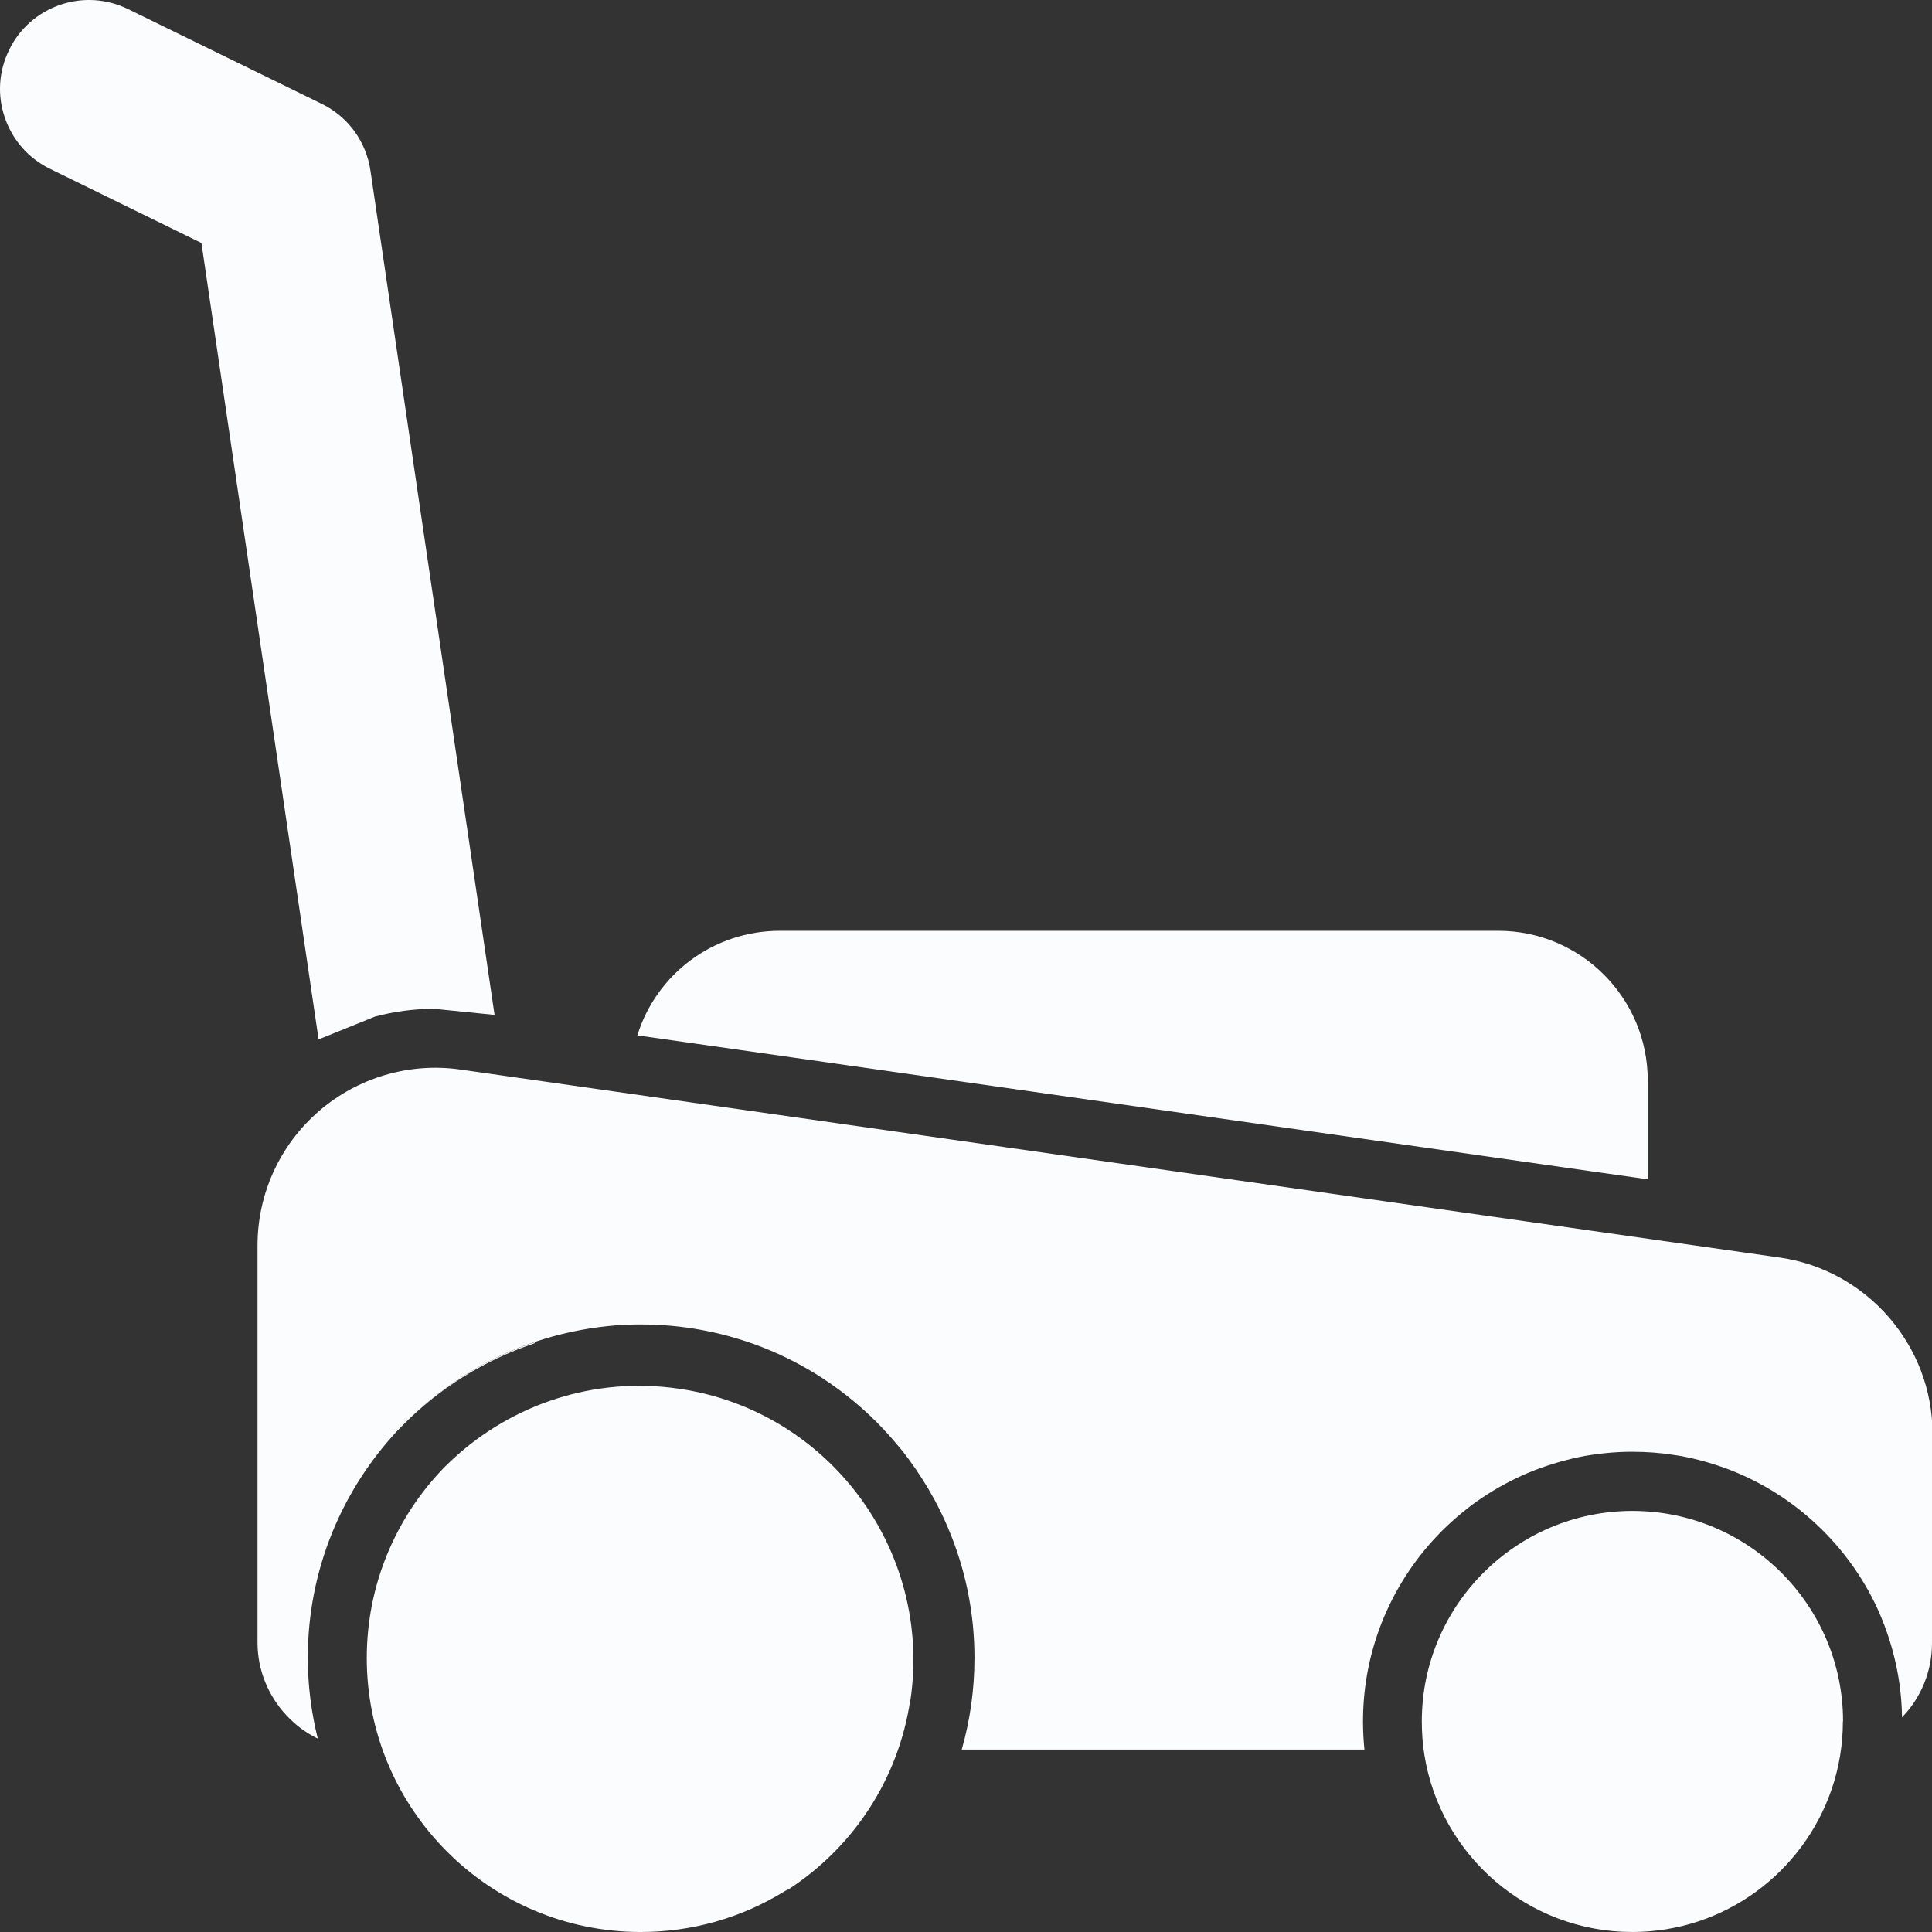 <?xml version="1.0" encoding="UTF-8"?>
<svg id="Calque_2" data-name="Calque 2" xmlns="http://www.w3.org/2000/svg" viewBox="0 0 119.89 119.89">
  <rect x="0" y="0" width="119.89" height="119.89" fill="#333333" stroke="none"/>
  <defs>
    <style>
      .cls-1 {
        fill: #fbfcfd;
      }
    </style>
  </defs>
  <g id="Calque_1-2" data-name="Calque 1">
    <g>
      <path class="cls-1" d="M119.89,88.98v12.98c0,1.77-.69,3.4-1.86,4.61-.02-1.42-.22-2.8-.58-4.12-.14-.53-.31-1.04-.5-1.55-.09-.25-.2-.5-.3-.75-.21-.49-.45-.97-.71-1.44-1.04-1.87-2.43-3.52-4.07-4.86-.41-.34-.84-.65-1.28-.95-.66-.44-1.36-.84-2.09-1.19s-1.48-.64-2.26-.88c-.52-.16-1.05-.3-1.59-.41-.27-.06-.54-.1-.82-.14-.82-.13-1.67-.19-2.52-.19-.29,0-.57,0-.86.02-.57.03-1.13.09-1.68.17-.56.08-1.1.2-1.63.34-1.07.28-2.1.65-3.07,1.12-.49.24-.96.49-1.42.77-.46.28-.91.58-1.34.9-.21.16-.42.33-.63.5-.41.34-.81.7-1.19,1.08-3.03,3.03-4.91,7.22-4.91,11.83,0,.59.03,1.18.09,1.75h-24.99c.52-1.83.79-3.74.79-5.69,0-2.85-.58-5.57-1.63-8.04-.26-.62-.55-1.22-.87-1.81-.48-.88-1.02-1.72-1.61-2.52-.2-.27-.4-.53-.62-.78-.42-.51-.87-1-1.33-1.47-1.17-1.17-2.48-2.2-3.9-3.07-1.14-.69-2.35-1.28-3.61-1.74-2.22-.81-4.61-1.26-7.1-1.26-.35,0-.7,0-1.04.02s-.69.04-1.03.08c-1.55.16-3.06.49-4.5.97-3.18,1.06-6.01,2.88-8.29,5.24-.09.09-.18.18-.27.27-3.45,3.7-5.57,8.65-5.57,14.1,0,1.73.22,3.41.62,5.02-.05-.02-.09-.05-.14-.07h0c-.69-.35-1.3-.83-1.83-1.4-1.09-1.18-1.77-2.76-1.77-4.48v-24.66c0-3.2,1.39-6.23,3.8-8.32,2.41-2.09,5.62-3.04,8.78-2.59l81.89,11.67c5.4.77,9.47,5.46,9.47,10.91Z"/>
      <path class="cls-1" d="M102.25,67.04v6.14l-3.68-.52-55.29-7.88-3.73-.53c1.18-3.8,4.71-6.49,8.85-6.49h44.57c5.12,0,9.28,4.16,9.28,9.28Z"/>
      <path class="cls-1" d="M30.7,62.98l-3.77-.38c-1.24,0-2.46.17-3.65.48l-3.51,1.42L12.5,15.08,3.09,10.47c-1.32-.65-2.31-1.77-2.79-3.17-.48-1.4-.38-2.89.27-4.21C1.21,1.77,2.34.78,3.73.3c1.39-.48,2.89-.38,4.21.26l12.02,5.88c1.64.8,2.77,2.35,3.03,4.16l7.7,52.38Z"/>
      <path class="cls-1" d="M33.19,83.28s-.02.06-.02.08c-3.13,1.04-5.96,2.82-8.26,5.16,2.27-2.36,5.11-4.18,8.29-5.24Z"/>
      <path class="cls-1" d="M114.36,106.82c0,1.49-.25,2.92-.71,4.25-1.77,5.13-6.64,8.82-12.36,8.82-6.5,0-11.91-4.77-12.9-10.99-.11-.68-.16-1.37-.16-2.08,0-7.2,5.86-13.06,13.07-13.06s13.07,5.86,13.07,13.06Z"/>
      <path class="cls-1" d="M56.49,105.47c-.74,5.01-3.6,9.19-7.54,11.76,0,0,0,0,0,0-.09.03-.17.08-.26.13-2.68,1.66-5.76,2.53-8.93,2.53-9.38,0-17-7.63-17-17,0-4.54,1.79-8.67,4.7-11.72.11-.11.21-.22.33-.33.11-.11.23-.22.35-.33,3.65-3.36,8.73-5.11,14.01-4.33,9.28,1.36,15.71,10.02,14.35,19.3Z"/>
    </g>
  </g>
</svg>